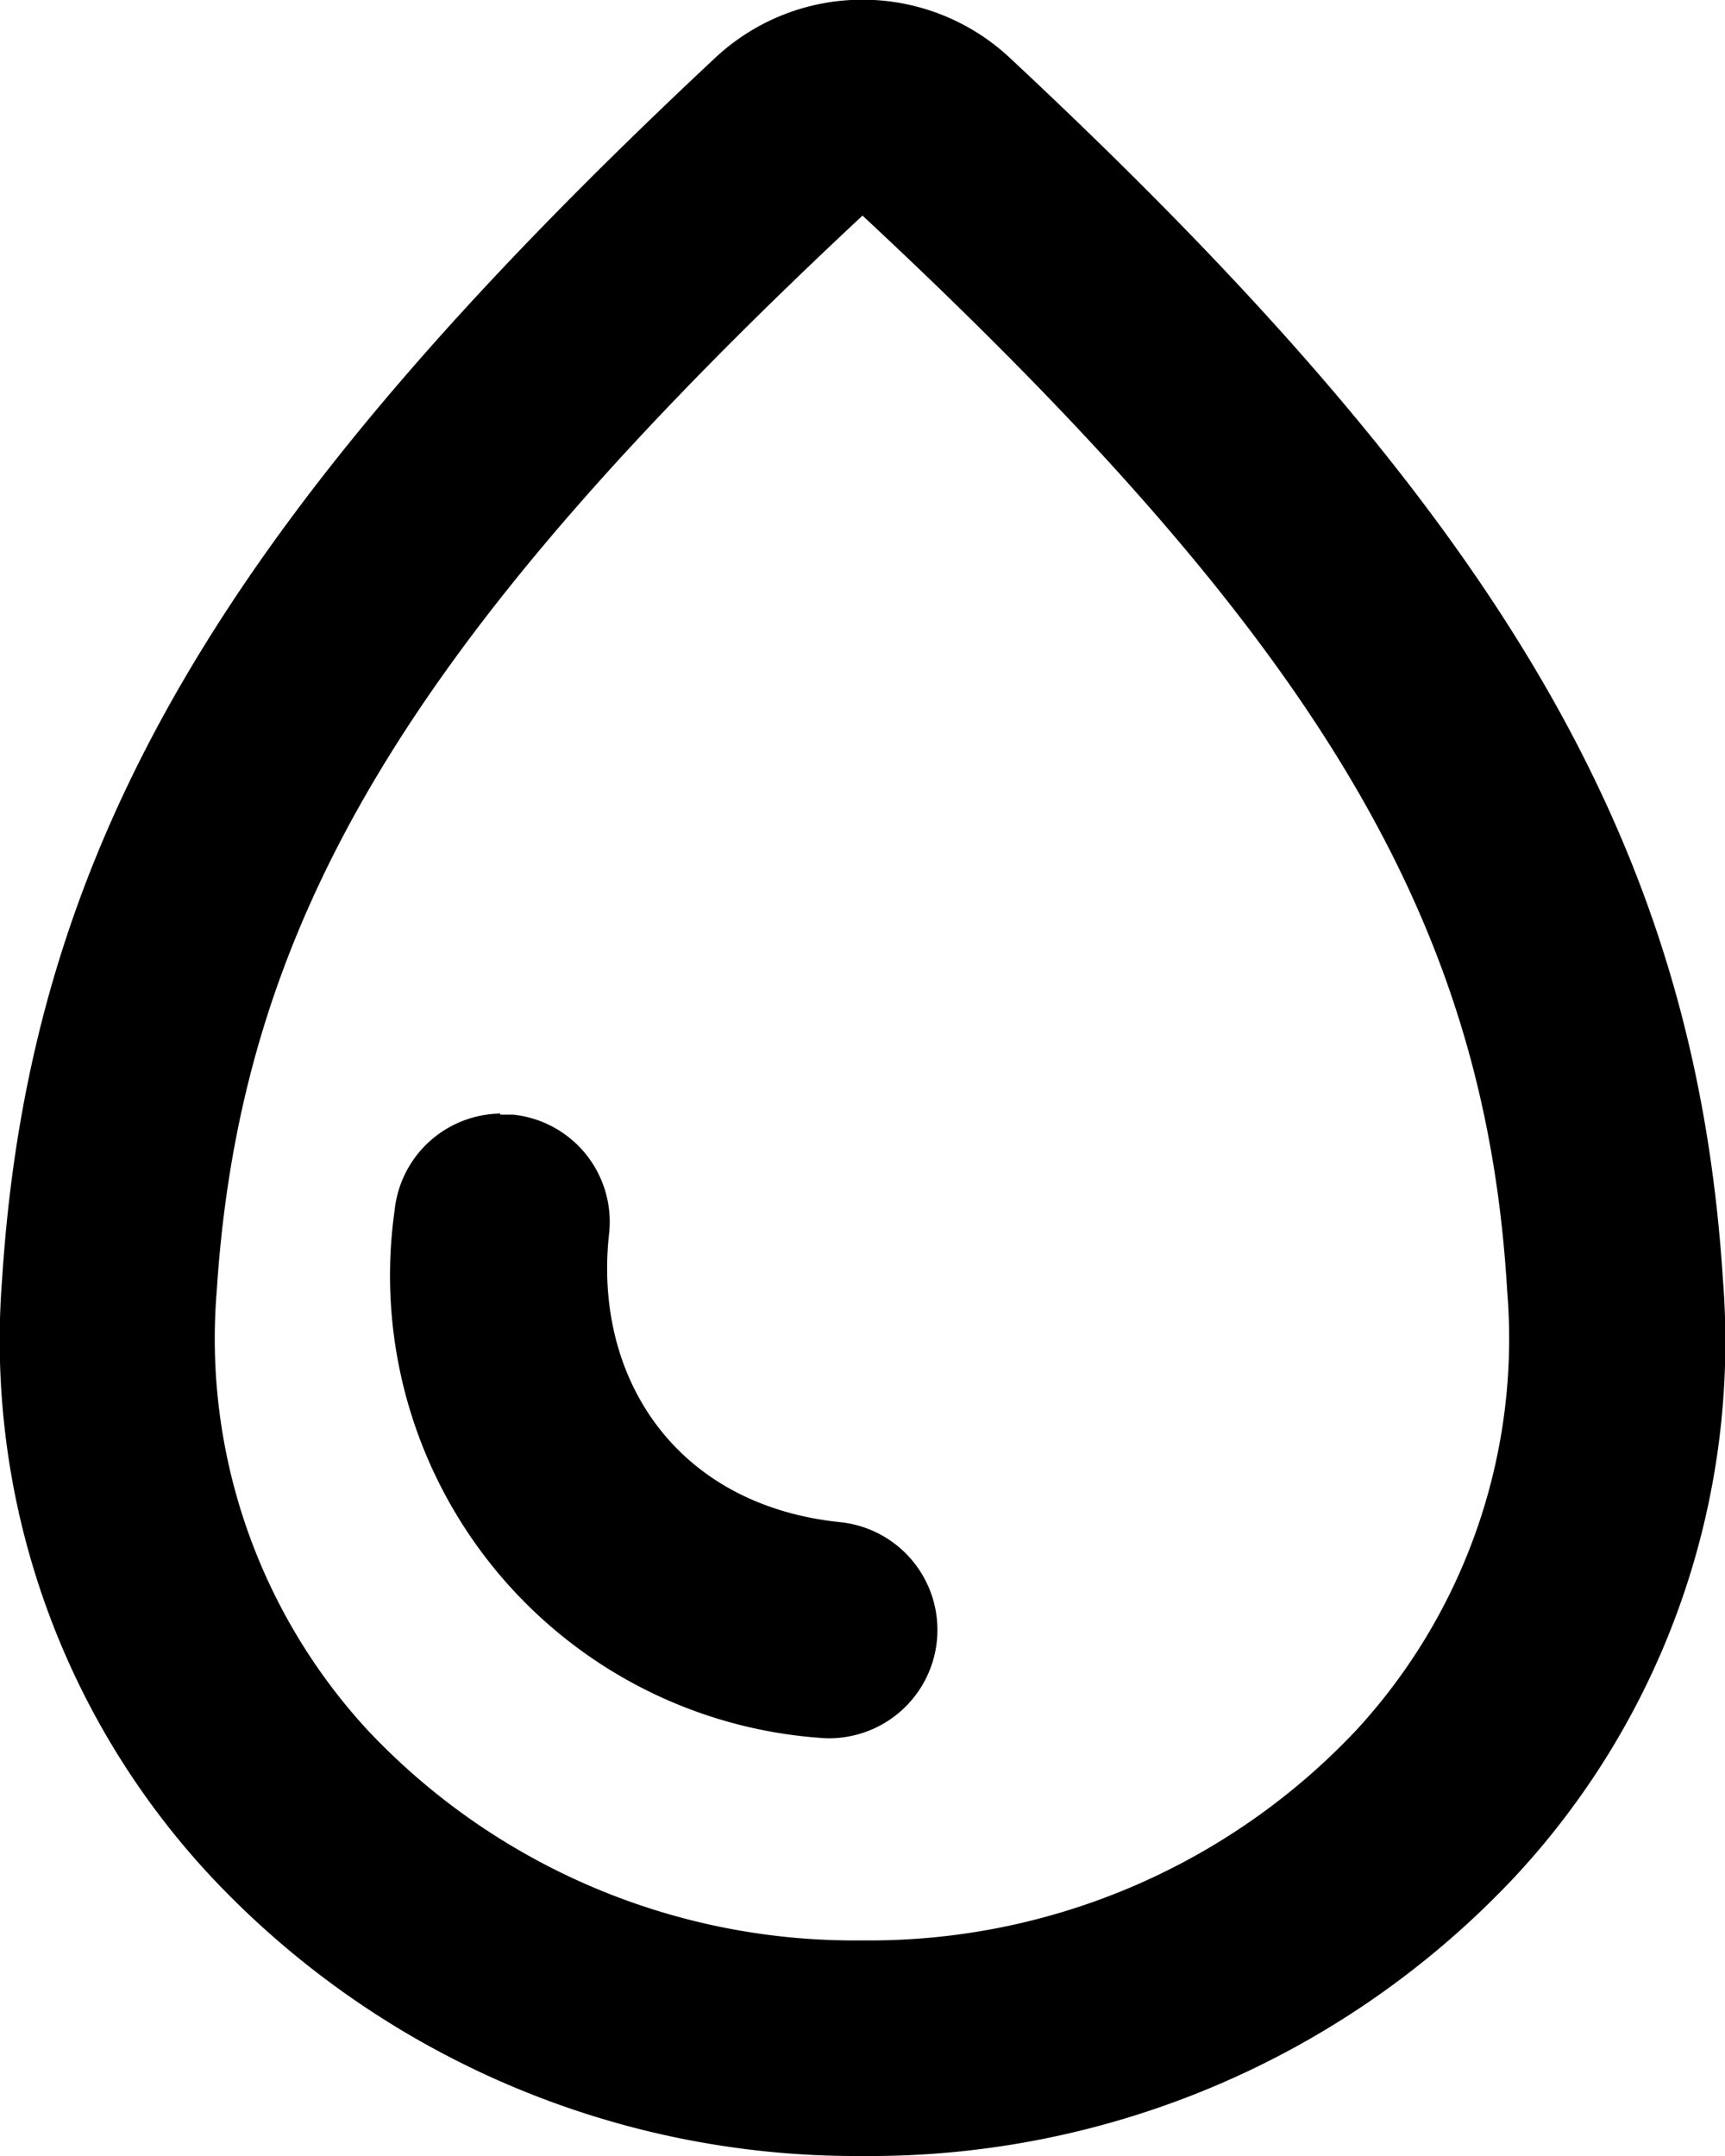 <svg width="16" height="20" xmlns="http://www.w3.org/2000/svg"><path d="M6.63.54a2 2 0 0 1 2.74 0c4.54 4.24 6.35 7.28 6.61 11.32a7.29 7.29 0 0 1-1.92 5.54A8.2 8.2 0 0 1 8 20a8.2 8.2 0 0 1-6.05-2.6 7.29 7.29 0 0 1-1.93-5.54C.28 7.82 2.09 4.79 6.63.54ZM8 2c-4.23 3.95-5.77 6.56-5.99 9.98a5.36 5.36 0 0 0 1.4 4.07A6.2 6.2 0 0 0 8 18a6.2 6.2 0 0 0 4.58-1.95 5.36 5.36 0 0 0 1.4-4.07C13.78 8.56 12.24 5.95 8 2Zm-3.36 8.34h.12a1 1 0 0 1 .89 1.1c-.15 1.33.61 2.52 2.14 2.68a1 1 0 0 1-.2 2 4.3 4.3 0 0 1-3.93-4.89 1 1 0 0 1 .98-.9Z" fill="currentColor" fill-rule="evenodd"/></svg>